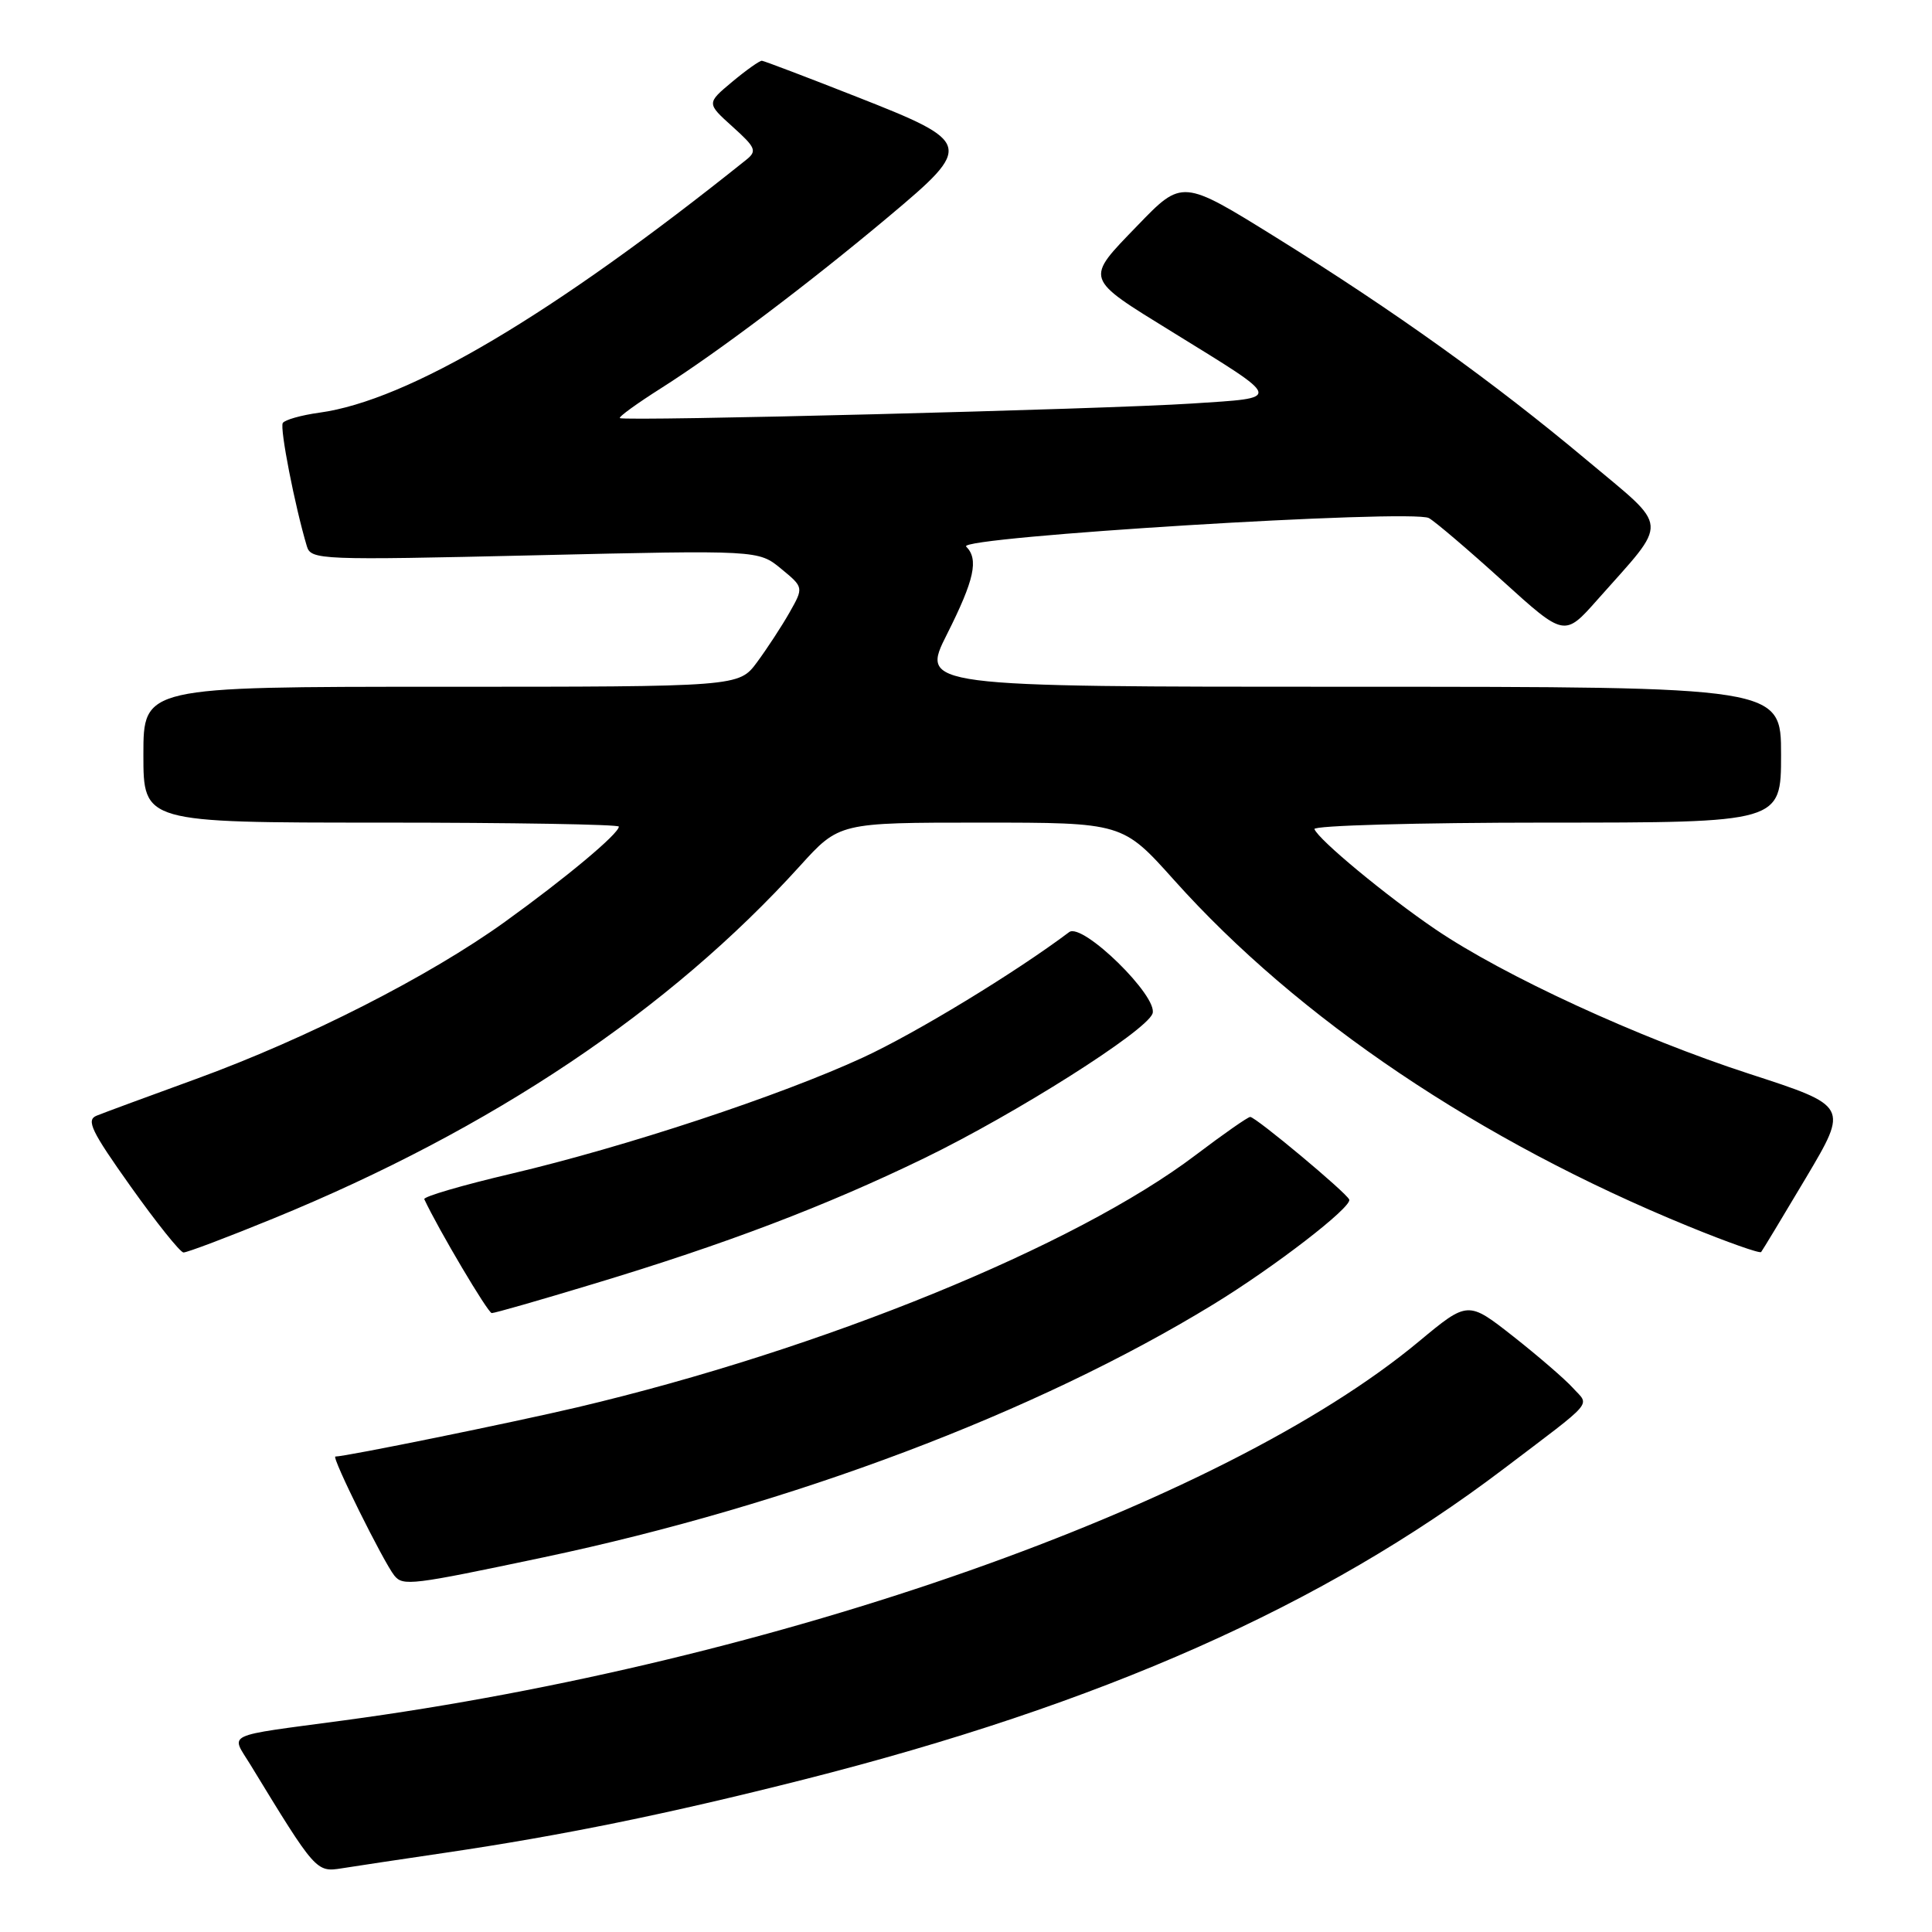 <?xml version="1.0" encoding="UTF-8" standalone="no"?>
<!DOCTYPE svg PUBLIC "-//W3C//DTD SVG 1.1//EN" "http://www.w3.org/Graphics/SVG/1.1/DTD/svg11.dtd" >
<svg xmlns="http://www.w3.org/2000/svg" xmlns:xlink="http://www.w3.org/1999/xlink" version="1.1" viewBox="0 0 256 256">
 <g >
 <path fill="currentColor"
d=" M 59.00 245.50 C 74.53 243.21 88.57 240.34 106.46 235.81 C 145.93 225.81 175.28 212.79 199.19 194.67 C 211.53 185.31 210.64 186.36 208.42 183.91 C 207.36 182.74 203.80 179.67 200.50 177.07 C 194.50 172.36 194.50 172.36 188.00 177.76 C 161.92 199.45 102.84 220.26 45.50 227.97 C 29.43 230.13 30.58 229.58 33.16 233.80 C 41.82 248.01 41.90 248.10 45.30 247.56 C 47.06 247.28 53.22 246.35 59.00 245.50 Z  M 72.00 206.36 C 104.92 199.41 137.28 187.20 160.73 172.86 C 168.84 167.91 179.16 159.95 178.78 158.95 C 178.42 158.04 166.39 148.00 165.66 148.00 C 165.35 148.00 162.10 150.27 158.43 153.05 C 142.47 165.14 108.92 178.82 76.52 186.47 C 67.90 188.50 45.81 193.00 44.44 193.00 C 43.88 193.00 50.81 206.97 52.25 208.77 C 53.40 210.19 54.51 210.05 72.00 206.36 Z  M 78.66 170.12 C 96.15 164.85 109.42 159.80 122.50 153.45 C 134.62 147.56 151.80 136.68 152.71 134.32 C 153.56 132.10 143.43 122.18 141.67 123.51 C 134.54 128.87 121.36 136.89 114.36 140.12 C 103.41 145.18 82.89 151.96 67.72 155.53 C 61.24 157.05 56.06 158.57 56.22 158.90 C 58.08 162.89 64.66 173.99 65.16 173.99 C 65.53 174.00 71.60 172.26 78.66 170.12 Z  M 36.31 161.42 C 65.18 149.60 88.70 133.84 105.99 114.75 C 111.20 109.00 111.20 109.00 129.98 109.00 C 148.75 109.00 148.75 109.00 155.56 116.60 C 172.01 134.99 196.11 151.20 223.77 162.51 C 228.86 164.59 233.18 166.12 233.36 165.90 C 233.54 165.68 236.22 161.24 239.32 156.03 C 244.94 146.56 244.94 146.56 231.80 142.29 C 217.10 137.51 199.29 129.31 190.19 123.13 C 183.74 118.75 174.71 111.28 174.17 109.86 C 173.98 109.39 187.82 109.00 204.92 109.00 C 236.00 109.00 236.00 109.00 236.00 100.00 C 236.00 91.00 236.00 91.00 178.99 91.00 C 121.97 91.00 121.97 91.00 125.49 84.02 C 129.11 76.82 129.71 74.11 128.02 72.42 C 126.74 71.14 187.15 67.43 189.34 68.65 C 190.19 69.13 194.58 72.87 199.09 76.96 C 207.30 84.40 207.30 84.40 211.68 79.45 C 221.23 68.67 221.35 70.27 210.26 60.97 C 197.89 50.61 184.86 41.27 169.08 31.46 C 156.65 23.74 156.65 23.74 150.72 29.89 C 143.72 37.13 143.59 36.74 155.37 44.01 C 170.15 53.14 170.03 52.67 157.93 53.47 C 146.37 54.23 82.71 55.85 82.14 55.40 C 81.94 55.24 84.42 53.45 87.64 51.41 C 95.10 46.68 107.18 37.57 117.80 28.66 C 129.00 19.27 128.90 18.87 113.50 12.82 C 106.90 10.22 101.26 8.08 100.96 8.05 C 100.67 8.02 98.89 9.28 97.02 10.84 C 93.62 13.68 93.62 13.68 97.06 16.78 C 100.16 19.57 100.34 20.01 98.86 21.19 C 73.21 41.73 54.07 53.07 42.33 54.68 C 39.92 55.01 37.73 55.63 37.47 56.05 C 37.05 56.73 39.07 67.07 40.66 72.38 C 41.20 74.19 42.39 74.24 70.86 73.58 C 100.50 72.89 100.50 72.89 103.50 75.36 C 106.50 77.83 106.50 77.83 104.61 81.17 C 103.57 83.00 101.63 85.96 100.31 87.75 C 97.90 91.00 97.90 91.00 58.45 91.00 C 19.00 91.00 19.00 91.00 19.00 100.00 C 19.00 109.00 19.00 109.00 50.50 109.00 C 67.83 109.00 82.00 109.24 82.00 109.53 C 82.00 110.47 74.97 116.34 66.90 122.15 C 56.87 129.37 40.66 137.62 26.00 142.96 C 19.68 145.26 13.74 147.45 12.81 147.83 C 11.38 148.40 12.08 149.85 17.31 157.21 C 20.71 161.99 23.86 165.93 24.31 165.96 C 24.76 165.98 30.16 163.94 36.31 161.42 Z "/>
</g>
</svg>